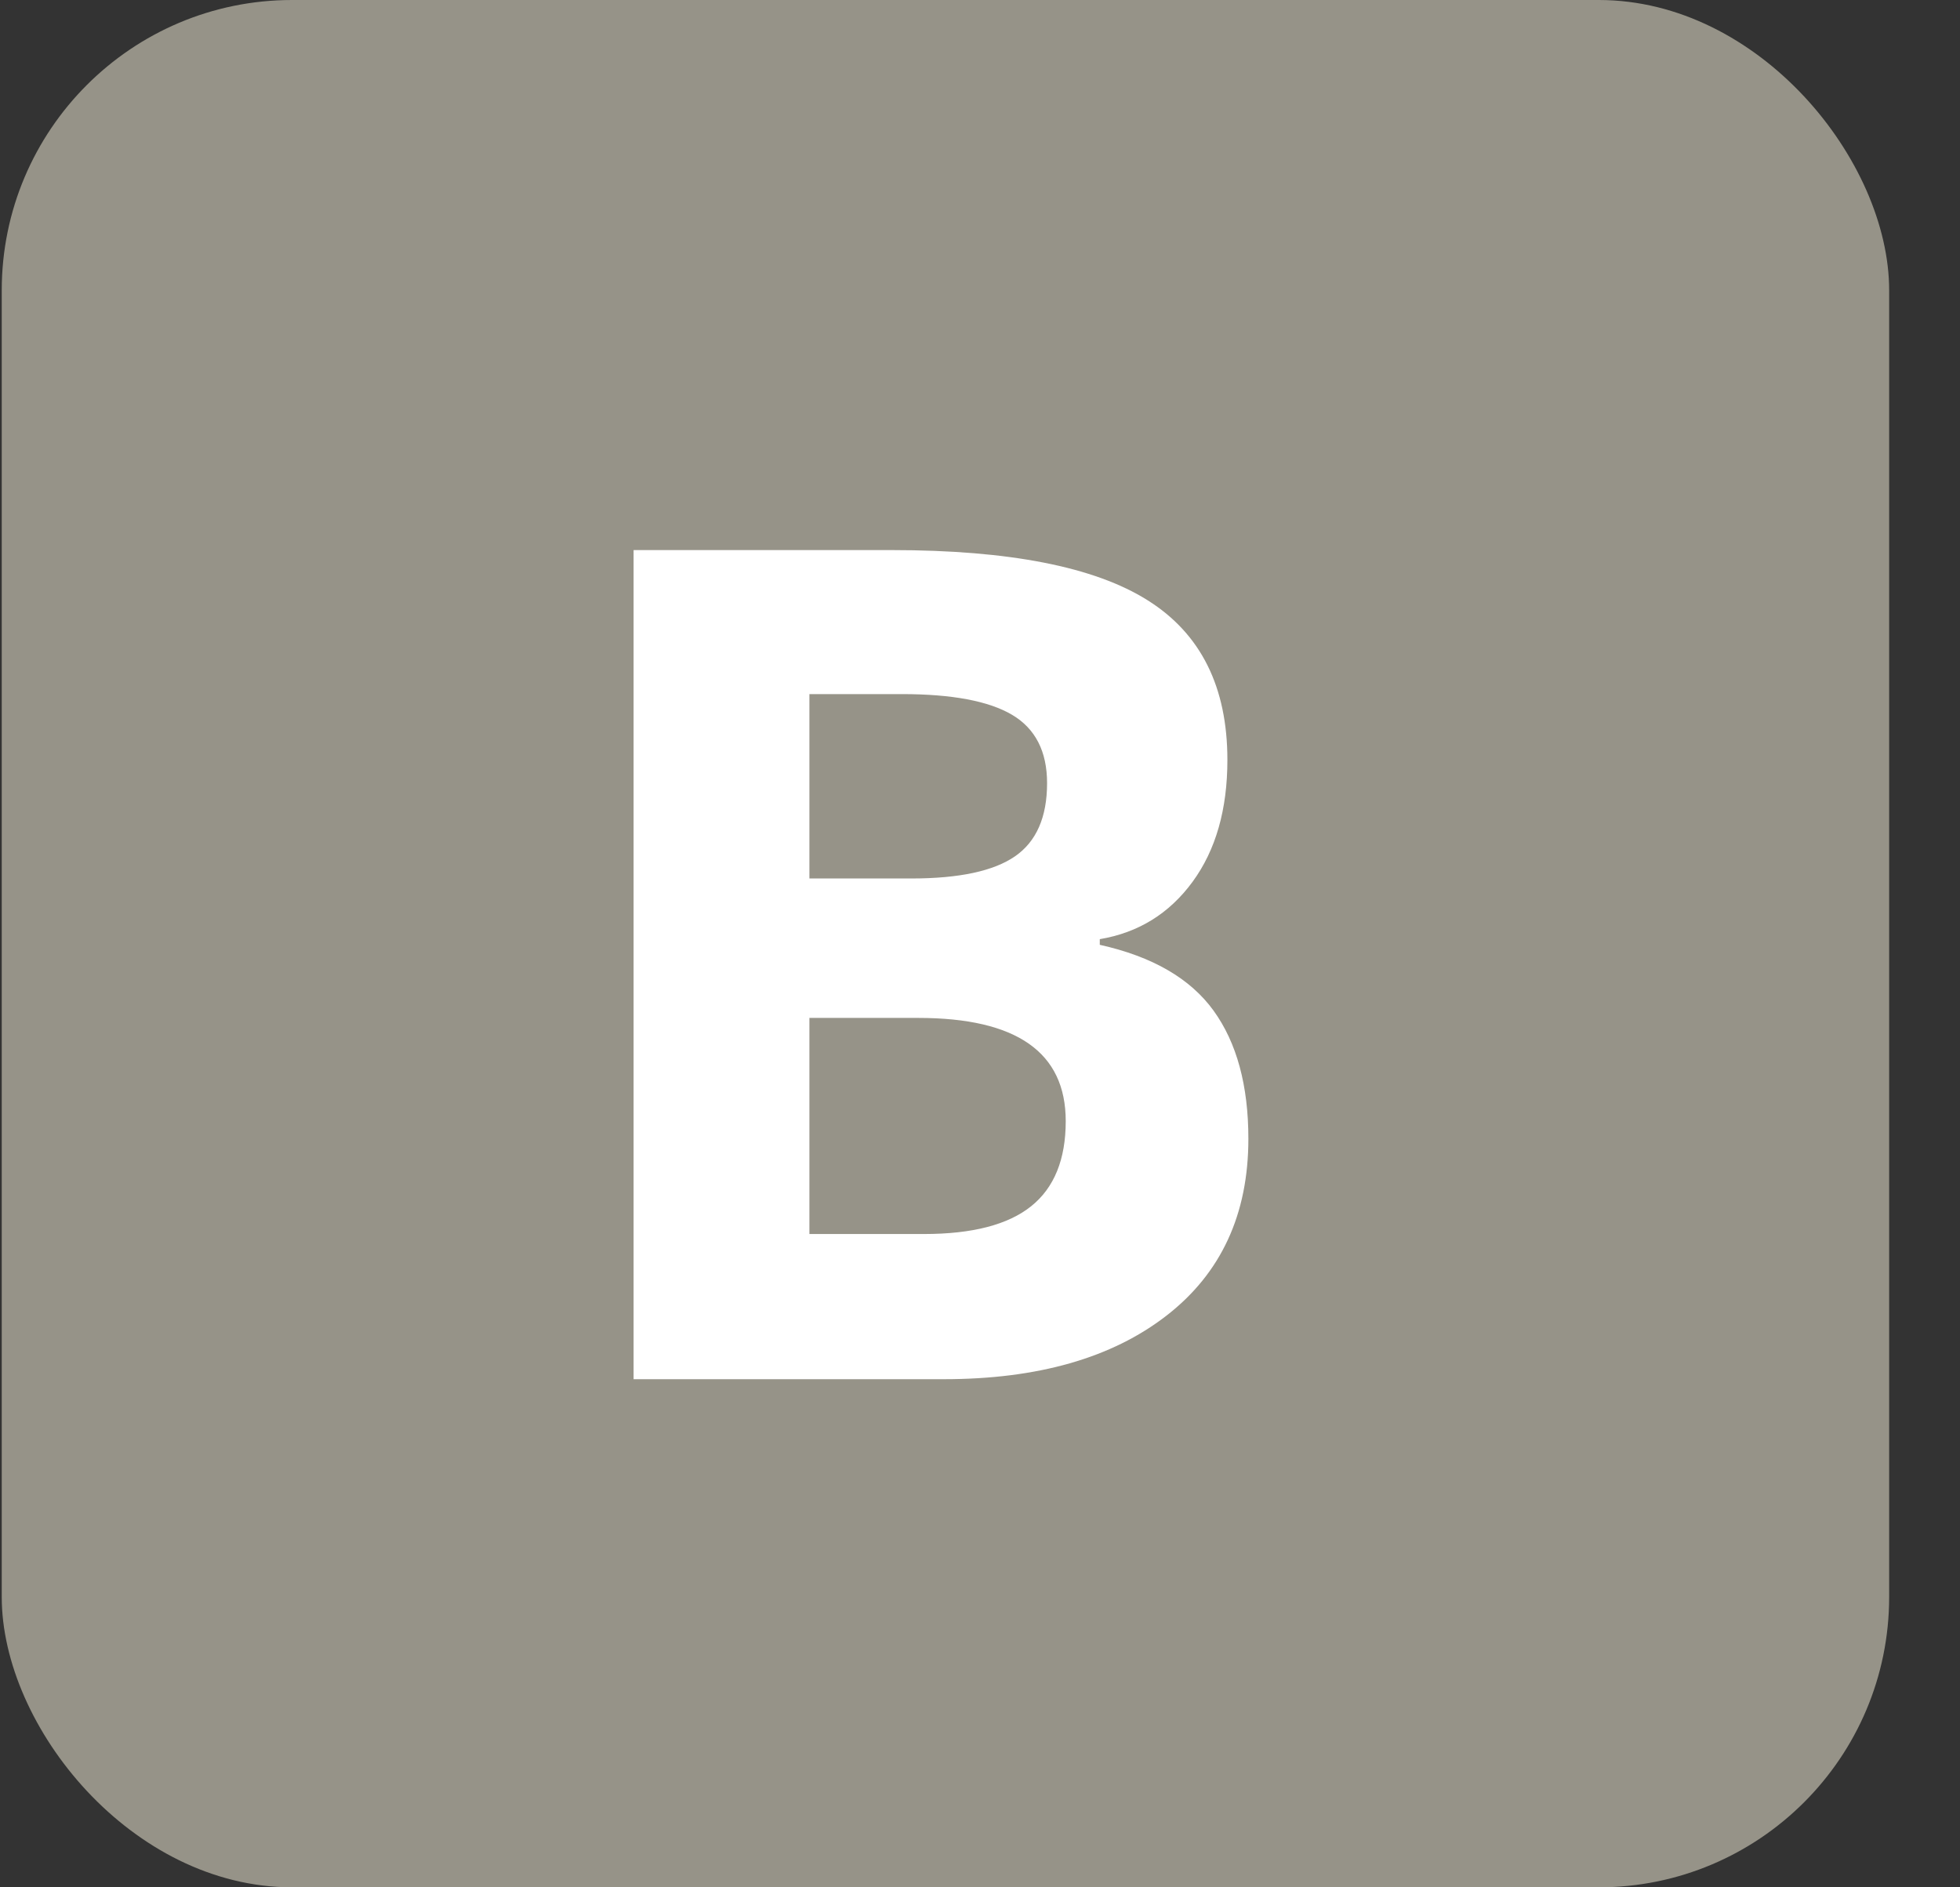 <?xml version="1.0" encoding="UTF-8"?>
<svg width="27px" height="26px" viewBox="0 0 27 26" version="1.1" xmlns="http://www.w3.org/2000/svg" xmlns:xlink="http://www.w3.org/1999/xlink">
    <rect x="0" y="0" width="27" height="26" fill="#333333" stroke="none"/>
    <title>icon-bold-on</title>
    <g id="Page-1-Icons" stroke="none" stroke-width="1" fill="none" fill-rule="evenodd">
        <g id="PECOS-2.0-Icons-Overview-v27" transform="translate(-2663, -1696)">
            <g id="CORRESPONDENCE-VIEWER-ICONS" transform="translate(2651, 1369)">
                <g id="icon-bold-on" transform="translate(12.024, 327)">
                    <rect id="selected-rect" fill="#969388" x="0" y="0" width="26" height="26" rx="4"></rect>
                    <path d="M12.978,19 C14.269,19 15.292,18.708 16.044,18.125 C16.797,17.542 17.173,16.729 17.173,15.688 C17.173,14.953 17.013,14.365 16.693,13.922 C16.372,13.479 15.85,13.177 15.126,13.016 L15.126,13.016 L15.126,12.938 C15.657,12.849 16.083,12.586 16.404,12.148 C16.724,11.711 16.884,11.151 16.884,10.469 C16.884,9.464 16.518,8.73 15.786,8.27 C15.055,7.809 13.879,7.578 12.259,7.578 L12.259,7.578 L8.704,7.578 L8.704,19 L12.978,19 Z M12.532,12.102 L11.126,12.102 L11.126,9.562 L12.4,9.562 C13.092,9.562 13.599,9.658 13.919,9.848 C14.239,10.038 14.4,10.352 14.4,10.789 C14.4,11.258 14.252,11.594 13.958,11.797 C13.664,12 13.189,12.102 12.532,12.102 L12.532,12.102 Z M12.704,17 L11.126,17 L11.126,14.023 L12.626,14.023 C13.98,14.023 14.657,14.497 14.657,15.445 C14.657,15.971 14.499,16.362 14.181,16.617 C13.863,16.872 13.371,17 12.704,17 L12.704,17 Z" id="B" fill="#FFFFFF" fill-rule="nonzero"></path>
                </g>
            </g>
        </g>
    </g>
</svg>